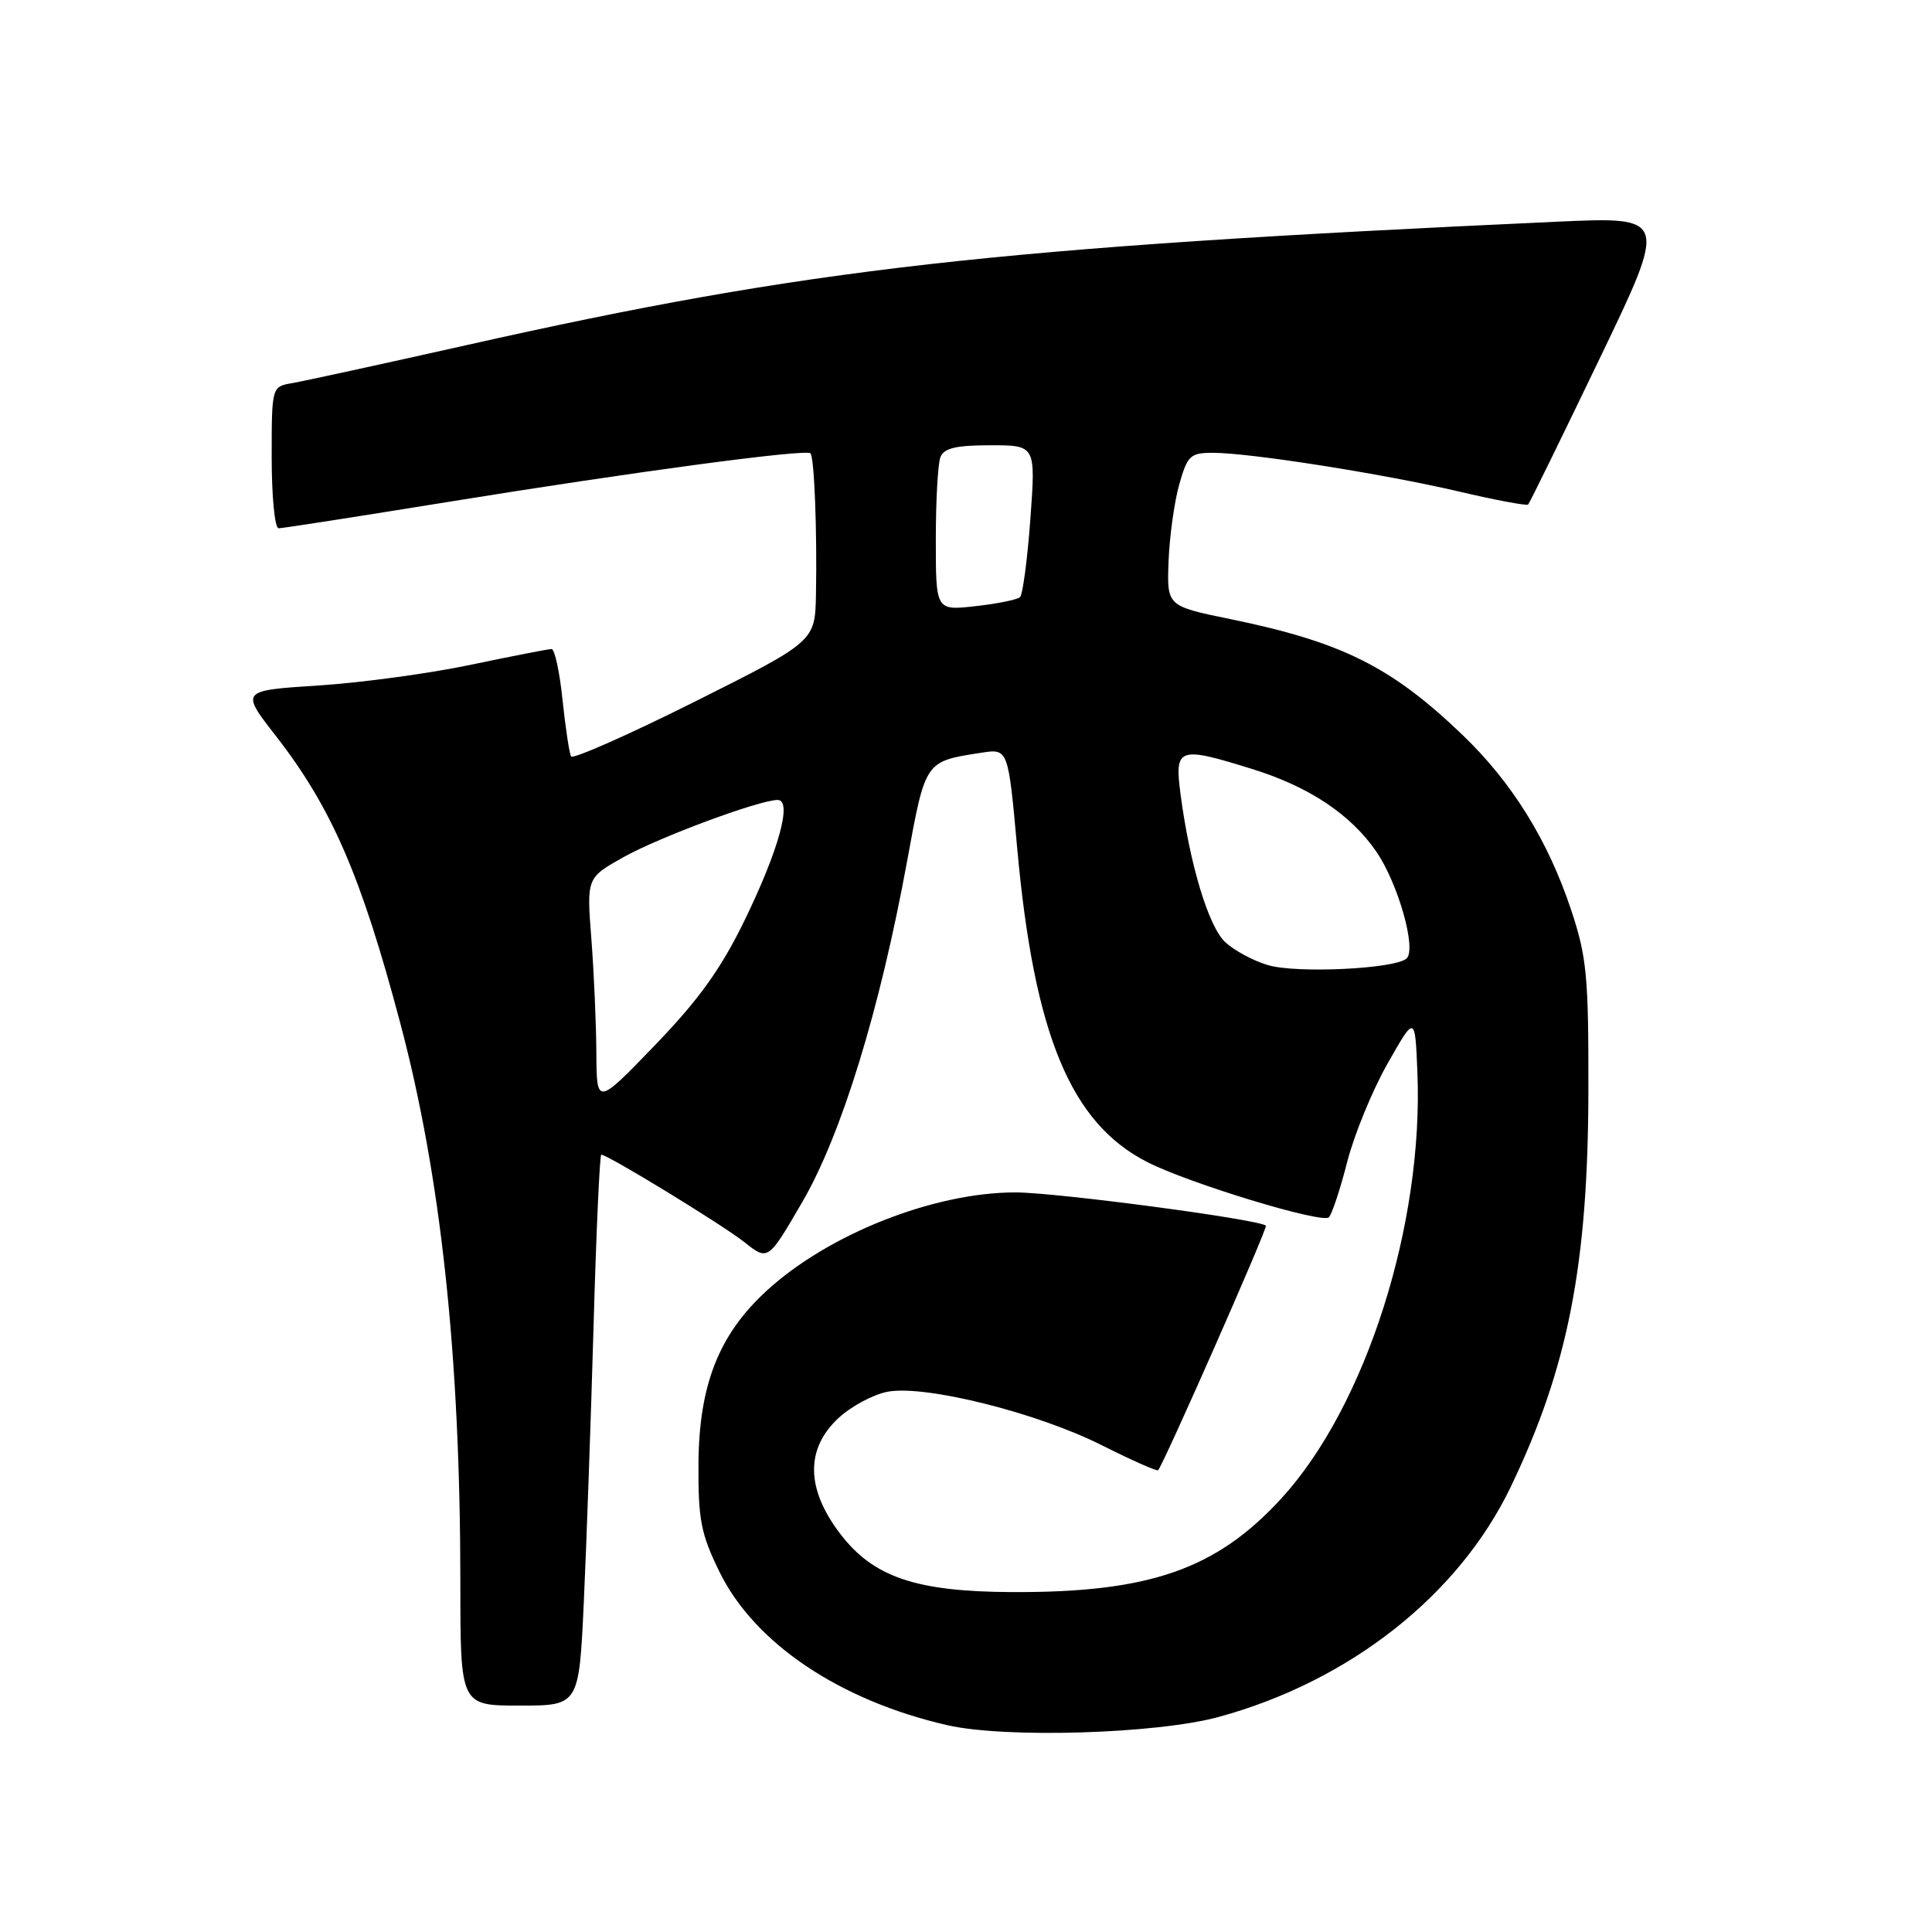 <?xml version="1.0" encoding="UTF-8" standalone="no"?>
<!DOCTYPE svg PUBLIC "-//W3C//DTD SVG 1.1//EN" "http://www.w3.org/Graphics/SVG/1.1/DTD/svg11.dtd" >
<svg xmlns="http://www.w3.org/2000/svg" xmlns:xlink="http://www.w3.org/1999/xlink" version="1.1" viewBox="0 0 256 256">
 <g >
 <path fill="currentColor"
d=" M 161.50 227.50 C 178.84 222.76 193.29 211.38 200.19 197.00 C 207.76 181.23 210.43 167.60 210.47 144.50 C 210.50 129.30 210.25 126.76 208.16 120.50 C 205.09 111.31 200.35 103.68 193.81 97.40 C 184.37 88.34 177.83 85.08 163.06 82.04 C 154.62 80.31 154.62 80.31 154.84 74.41 C 154.96 71.16 155.59 66.59 156.24 64.25 C 157.34 60.35 157.71 60.00 160.72 60.00 C 165.62 60.00 183.28 62.78 193.32 65.13 C 198.17 66.27 202.29 67.04 202.49 66.85 C 202.68 66.65 206.93 57.99 211.92 47.60 C 221.01 28.71 221.01 28.71 206.25 29.38 C 131.74 32.78 107.13 35.56 62.00 45.69 C 50.72 48.22 40.26 50.50 38.75 50.76 C 36.00 51.23 36.00 51.23 36.00 60.61 C 36.00 65.78 36.41 70.00 36.92 70.00 C 37.43 70.00 47.44 68.44 59.17 66.54 C 83.83 62.54 106.80 59.46 107.39 60.07 C 107.90 60.60 108.28 70.38 108.12 78.74 C 108.00 84.99 108.00 84.99 92.05 92.98 C 83.27 97.37 75.90 100.63 75.67 100.23 C 75.44 99.83 74.93 96.46 74.54 92.75 C 74.16 89.04 73.50 86.00 73.08 86.00 C 72.66 86.00 67.86 86.94 62.41 88.08 C 56.96 89.23 47.86 90.47 42.19 90.83 C 31.87 91.50 31.87 91.50 36.54 97.50 C 43.94 107.01 47.85 116.03 53.02 135.50 C 58.43 155.85 60.99 179.69 61.00 209.75 C 61.00 226.00 61.00 226.00 68.86 226.00 C 76.72 226.00 76.72 226.00 77.36 212.25 C 77.71 204.69 78.29 188.26 78.65 175.75 C 79.00 163.24 79.47 153.00 79.67 153.00 C 80.53 153.00 95.75 162.30 98.63 164.59 C 101.77 167.08 101.77 167.08 106.30 159.29 C 111.49 150.38 116.59 133.80 120.19 114.14 C 122.65 100.72 122.52 100.91 130.04 99.74 C 133.59 99.19 133.59 99.19 134.78 112.35 C 137.02 137.09 141.86 148.79 152.00 153.97 C 157.50 156.79 175.23 162.18 176.08 161.30 C 176.50 160.86 177.59 157.57 178.50 154.00 C 179.41 150.43 181.80 144.57 183.82 141.00 C 187.50 134.50 187.50 134.50 187.81 142.00 C 188.66 162.20 180.99 186.29 169.83 198.50 C 161.18 207.96 152.33 211.04 134.07 210.96 C 121.32 210.90 115.68 208.97 111.28 203.17 C 106.80 197.26 106.73 191.99 111.07 187.93 C 112.76 186.35 115.71 184.77 117.62 184.41 C 122.60 183.48 137.44 187.19 146.03 191.52 C 149.98 193.50 153.32 194.99 153.46 194.81 C 154.28 193.81 168.01 162.67 167.74 162.41 C 166.91 161.58 139.97 158.00 134.54 158.00 C 123.70 158.00 109.70 163.55 101.53 171.08 C 95.22 176.90 92.62 183.54 92.55 194.00 C 92.51 201.38 92.87 203.26 95.35 208.31 C 99.98 217.74 111.25 225.32 125.50 228.59 C 133.20 230.36 153.26 229.75 161.50 227.50 Z  M 79.02 139.50 C 79.00 135.65 78.70 128.86 78.36 124.41 C 77.73 116.32 77.73 116.32 82.61 113.58 C 87.34 110.93 100.62 106.00 103.04 106.00 C 105.02 106.00 103.20 112.62 98.67 121.93 C 95.53 128.39 92.60 132.46 86.78 138.50 C 79.06 146.50 79.06 146.50 79.02 139.50 Z  M 168.00 127.88 C 166.07 127.31 163.53 125.94 162.35 124.84 C 160.14 122.78 157.65 114.55 156.43 105.25 C 155.61 99.02 156.11 98.84 165.99 101.92 C 173.48 104.25 178.99 107.93 182.36 112.83 C 185.25 117.04 187.71 125.70 186.39 126.99 C 184.96 128.38 171.81 129.02 168.00 127.88 Z  M 124.00 71.53 C 124.00 66.38 124.27 61.45 124.61 60.58 C 125.07 59.38 126.67 59.00 131.23 59.00 C 137.24 59.00 137.24 59.00 136.53 68.75 C 136.14 74.11 135.52 78.78 135.16 79.12 C 134.80 79.46 132.14 80.00 129.25 80.32 C 124.00 80.91 124.00 80.91 124.00 71.53 Z "/>
</g>
</svg>
